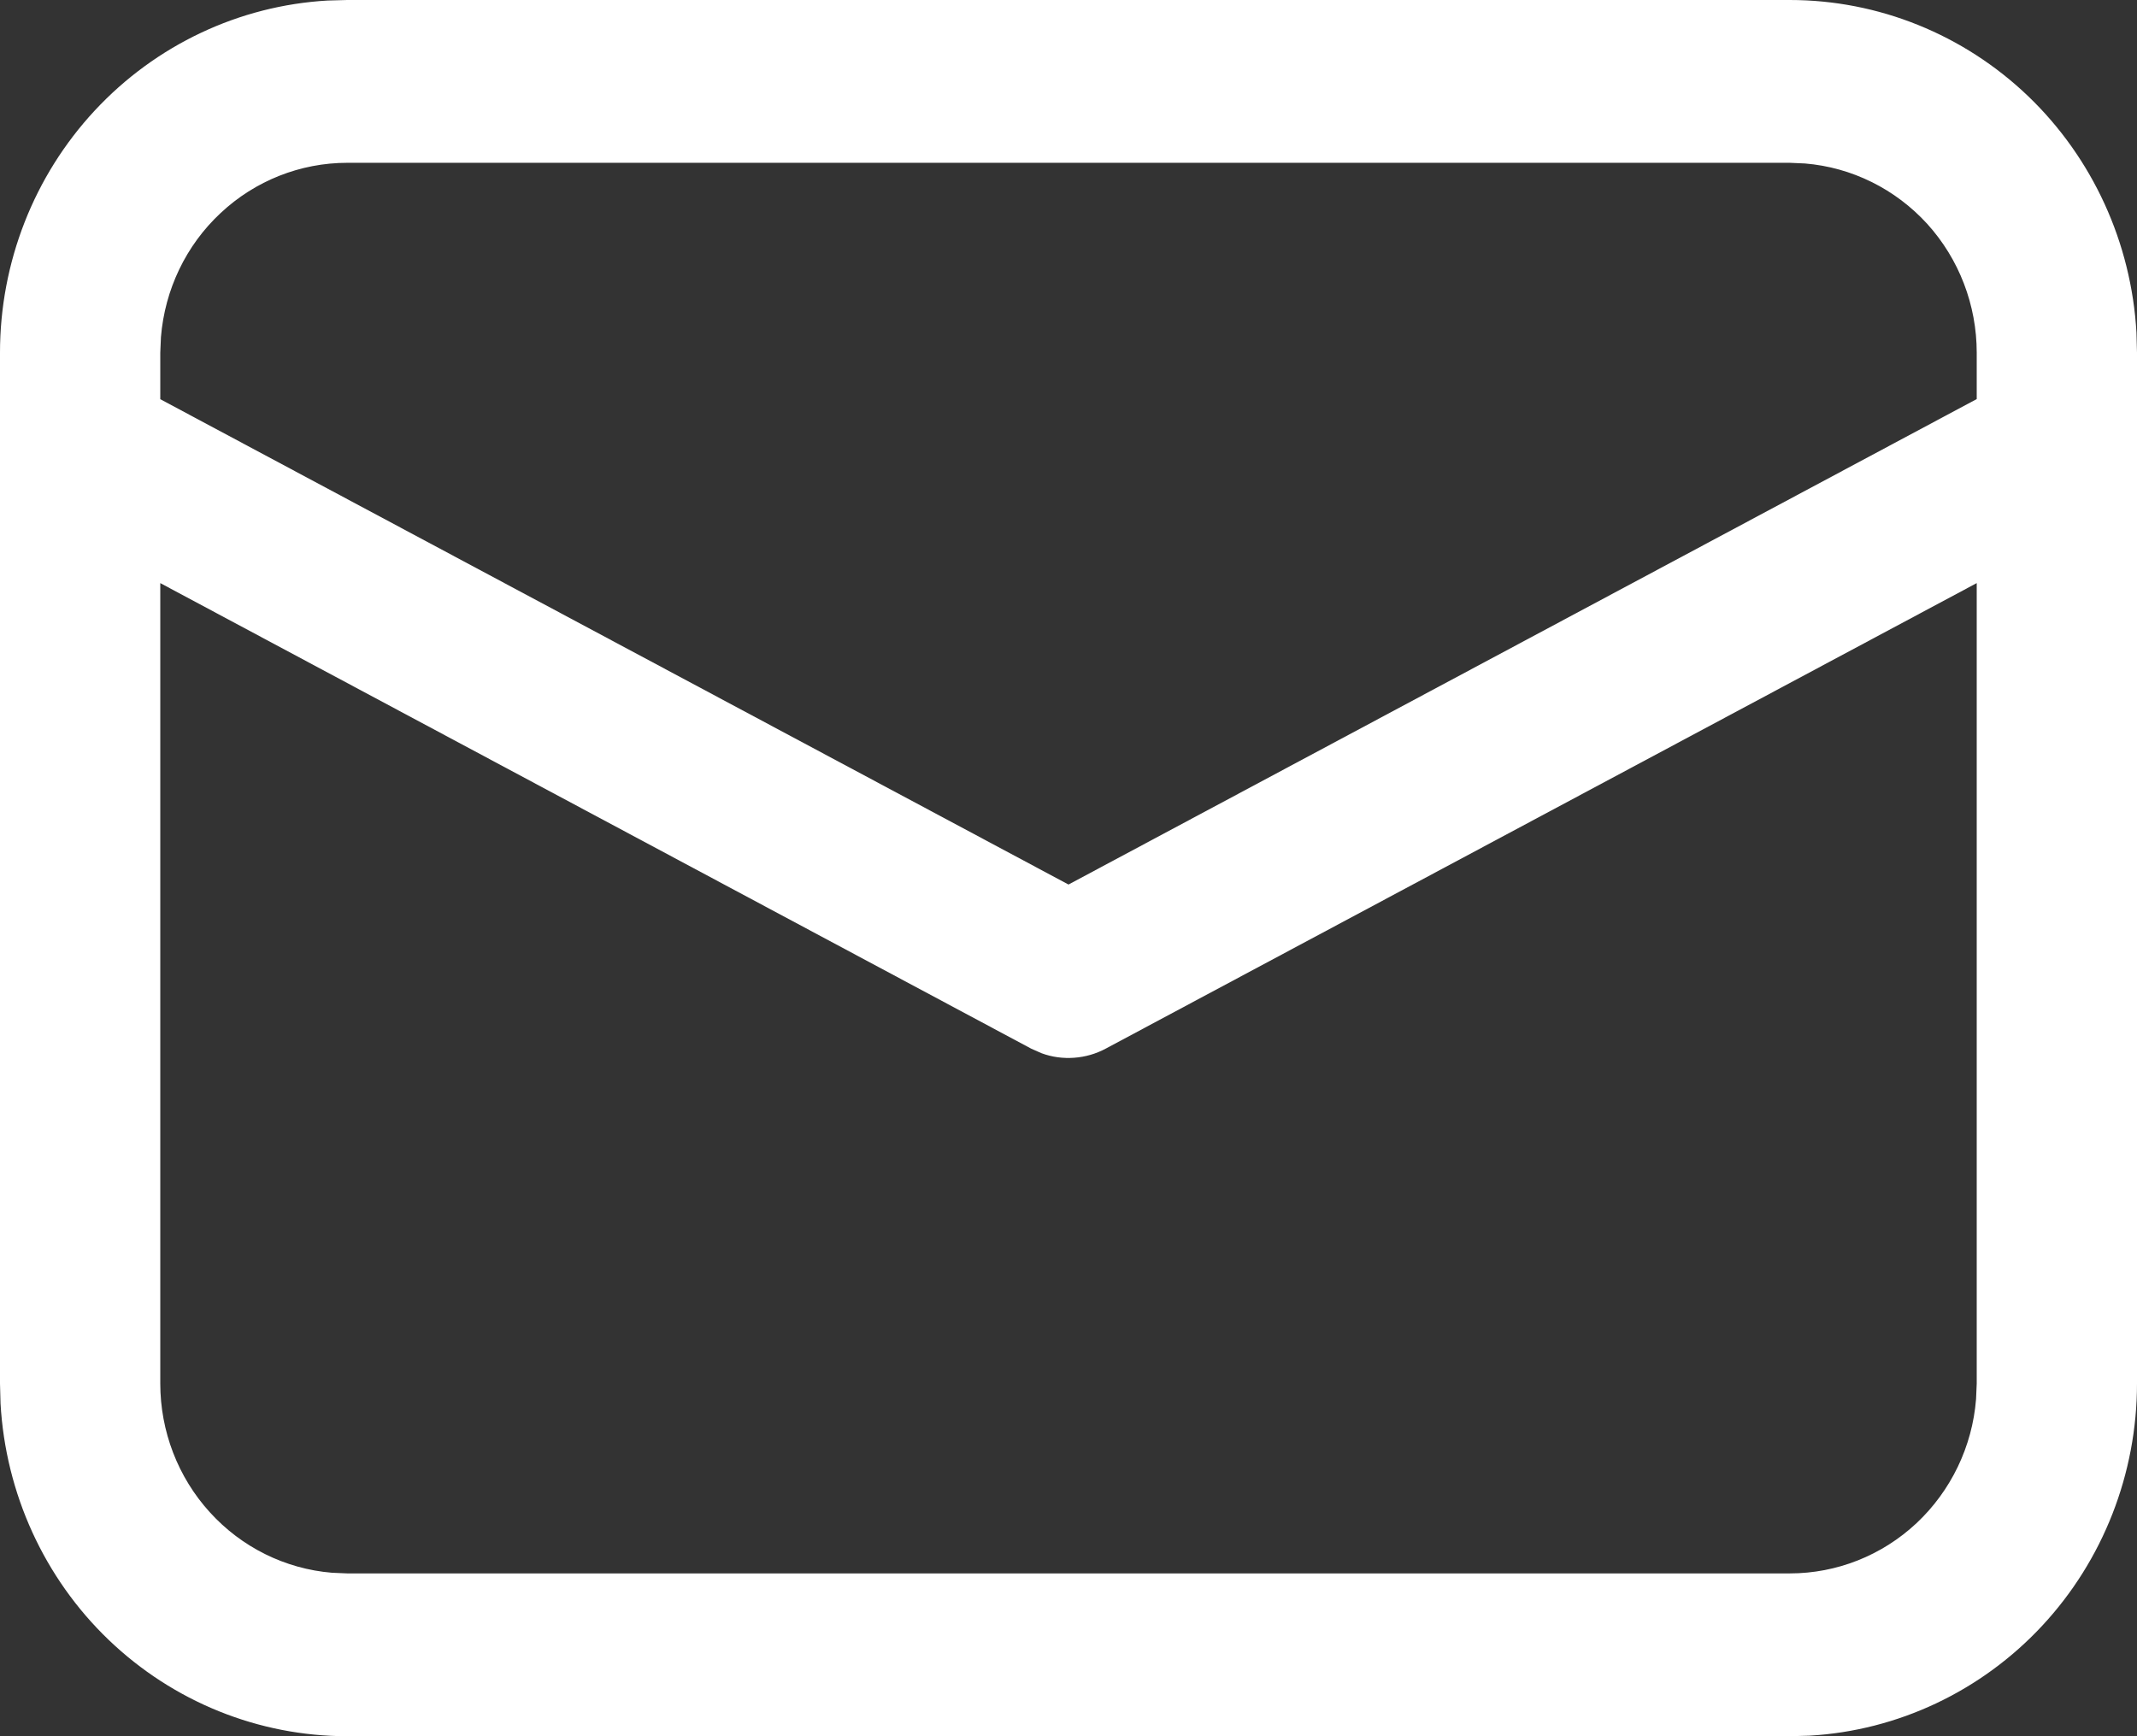 <svg width="16" height="13" viewBox="0 0 16 13" fill="none" xmlns="http://www.w3.org/2000/svg">
<rect x="0" y="0" width="16" height="13" fill="#333333" stroke="none"/>
<path d="M2.6 5.66734e-09H13.4C14.064 -4.41567e-05 14.703 0.258 15.186 0.721C15.668 1.184 15.958 1.818 15.996 2.491L16 2.641V10.359C16 11.034 15.746 11.683 15.29 12.173C14.834 12.663 14.21 12.958 13.547 12.996L13.4 13H2.6C1.936 13 1.297 12.742 0.814 12.279C0.331 11.816 0.042 11.182 0.004 10.509L5.58015e-09 10.359V2.641C-4.34774e-05 1.966 0.254 1.317 0.71 0.827C1.166 0.337 1.79 0.042 2.453 0.004L2.6 5.66734e-09H13.4H2.6ZM14.8 4.366L8.28 7.851C8.206 7.891 8.125 7.914 8.042 7.92C7.959 7.926 7.876 7.915 7.798 7.886L7.721 7.852L1.2 4.366V10.359C1.2 10.716 1.332 11.06 1.57 11.322C1.808 11.585 2.135 11.747 2.485 11.776L2.6 11.781H13.4C13.752 11.781 14.09 11.647 14.349 11.405C14.607 11.163 14.767 10.831 14.795 10.476L14.8 10.359V4.366ZM13.4 1.219H2.6C2.249 1.219 1.91 1.353 1.652 1.595C1.393 1.836 1.234 2.168 1.205 2.524L1.2 2.641V2.989L8 6.623L14.8 2.988V2.641C14.8 2.284 14.668 1.94 14.43 1.677C14.191 1.415 13.865 1.253 13.514 1.224L13.4 1.219Z" fill="white"/>
</svg>
